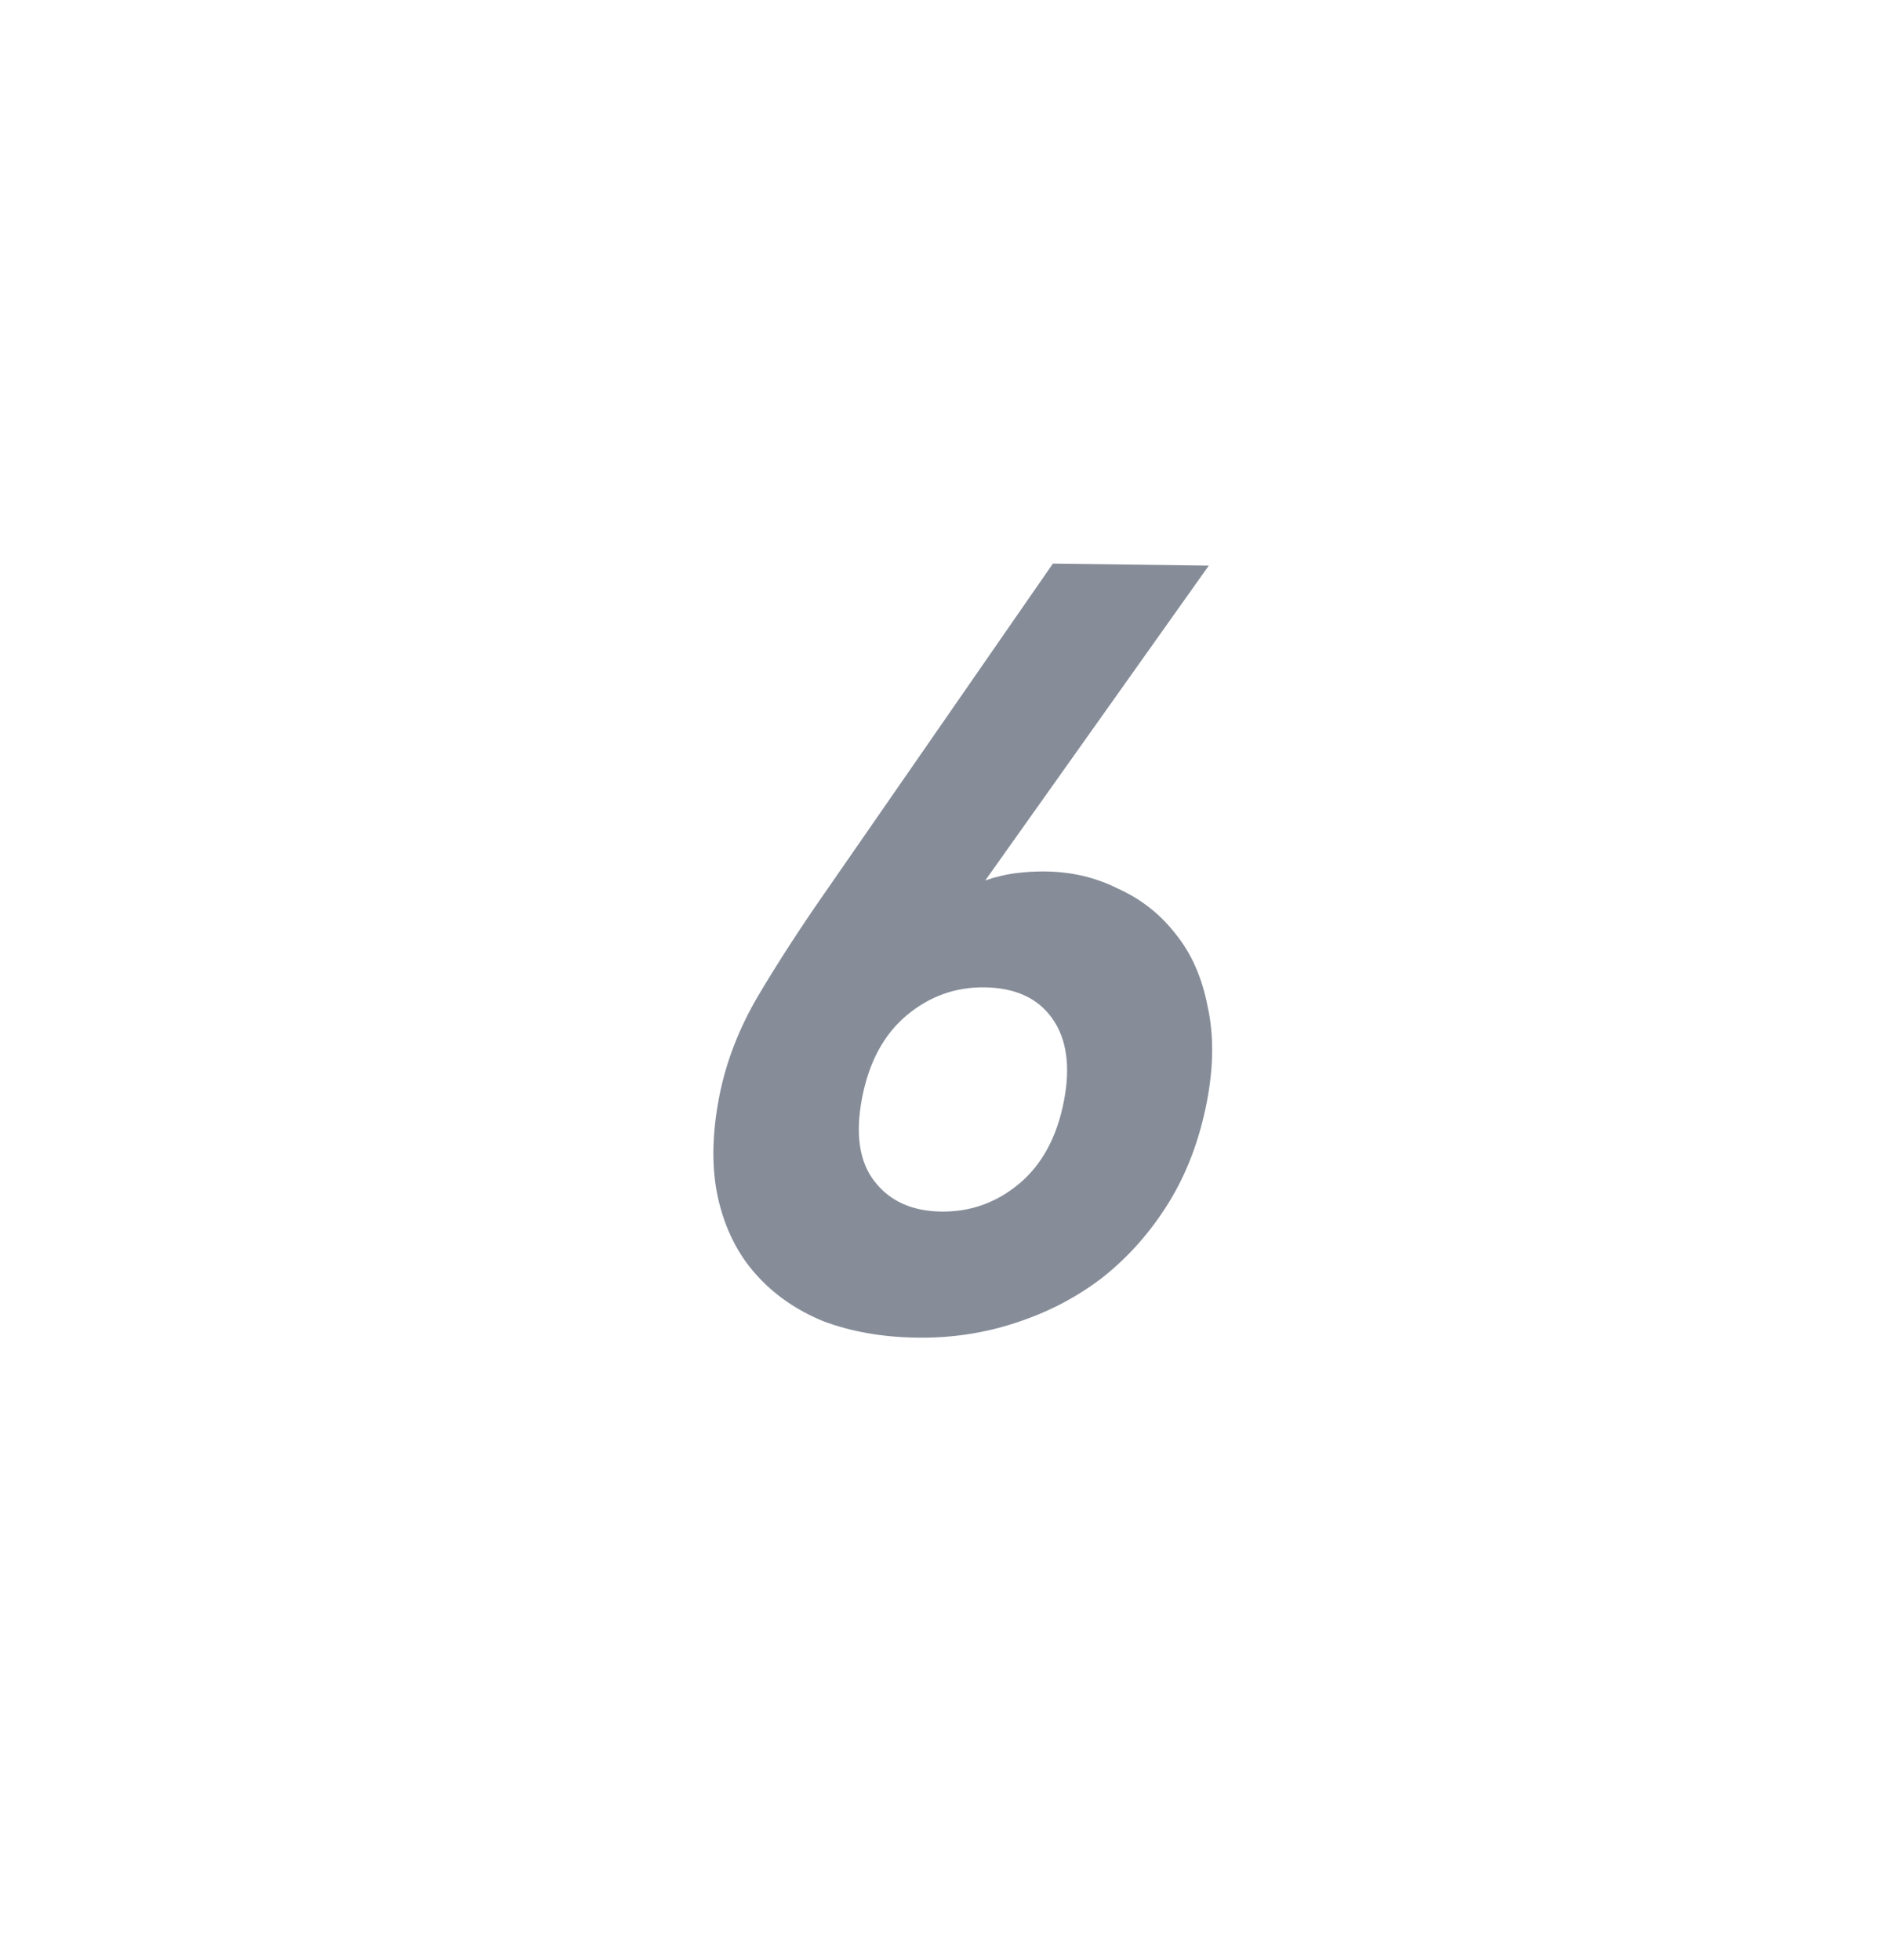 <svg width="24" height="25" viewBox="0 0 24 25" fill="none" xmlns="http://www.w3.org/2000/svg">
<g id="Frame 3">
<path id="6" d="M15.391 14.05C15.297 14.536 15.135 14.965 14.904 15.339C14.673 15.713 14.392 16.03 14.061 16.293C13.732 16.546 13.363 16.738 12.954 16.871C12.554 17.003 12.135 17.067 11.696 17.061C11.257 17.055 10.859 16.986 10.501 16.852C10.154 16.71 9.866 16.509 9.635 16.248C9.404 15.988 9.246 15.669 9.159 15.291C9.073 14.913 9.077 14.482 9.17 13.996C9.257 13.547 9.424 13.113 9.673 12.693C9.922 12.274 10.202 11.841 10.513 11.395L13.427 7.188L15.415 7.214L12.565 11.229C12.696 11.184 12.823 11.154 12.948 11.137C13.082 11.121 13.21 11.113 13.331 11.115C13.667 11.119 13.976 11.192 14.257 11.334C14.55 11.466 14.794 11.658 14.989 11.908C15.193 12.159 15.33 12.469 15.4 12.837C15.48 13.196 15.477 13.601 15.391 14.05ZM13.568 14.04C13.653 13.6 13.603 13.25 13.419 12.99C13.236 12.731 12.947 12.598 12.556 12.593C12.182 12.588 11.851 12.708 11.56 12.952C11.27 13.196 11.081 13.548 10.993 14.006C10.905 14.464 10.958 14.819 11.153 15.069C11.348 15.32 11.632 15.448 12.005 15.453C12.379 15.457 12.71 15.338 13.001 15.094C13.291 14.849 13.48 14.498 13.568 14.04Z" fill="#868D99"/>
</g>
</svg>
